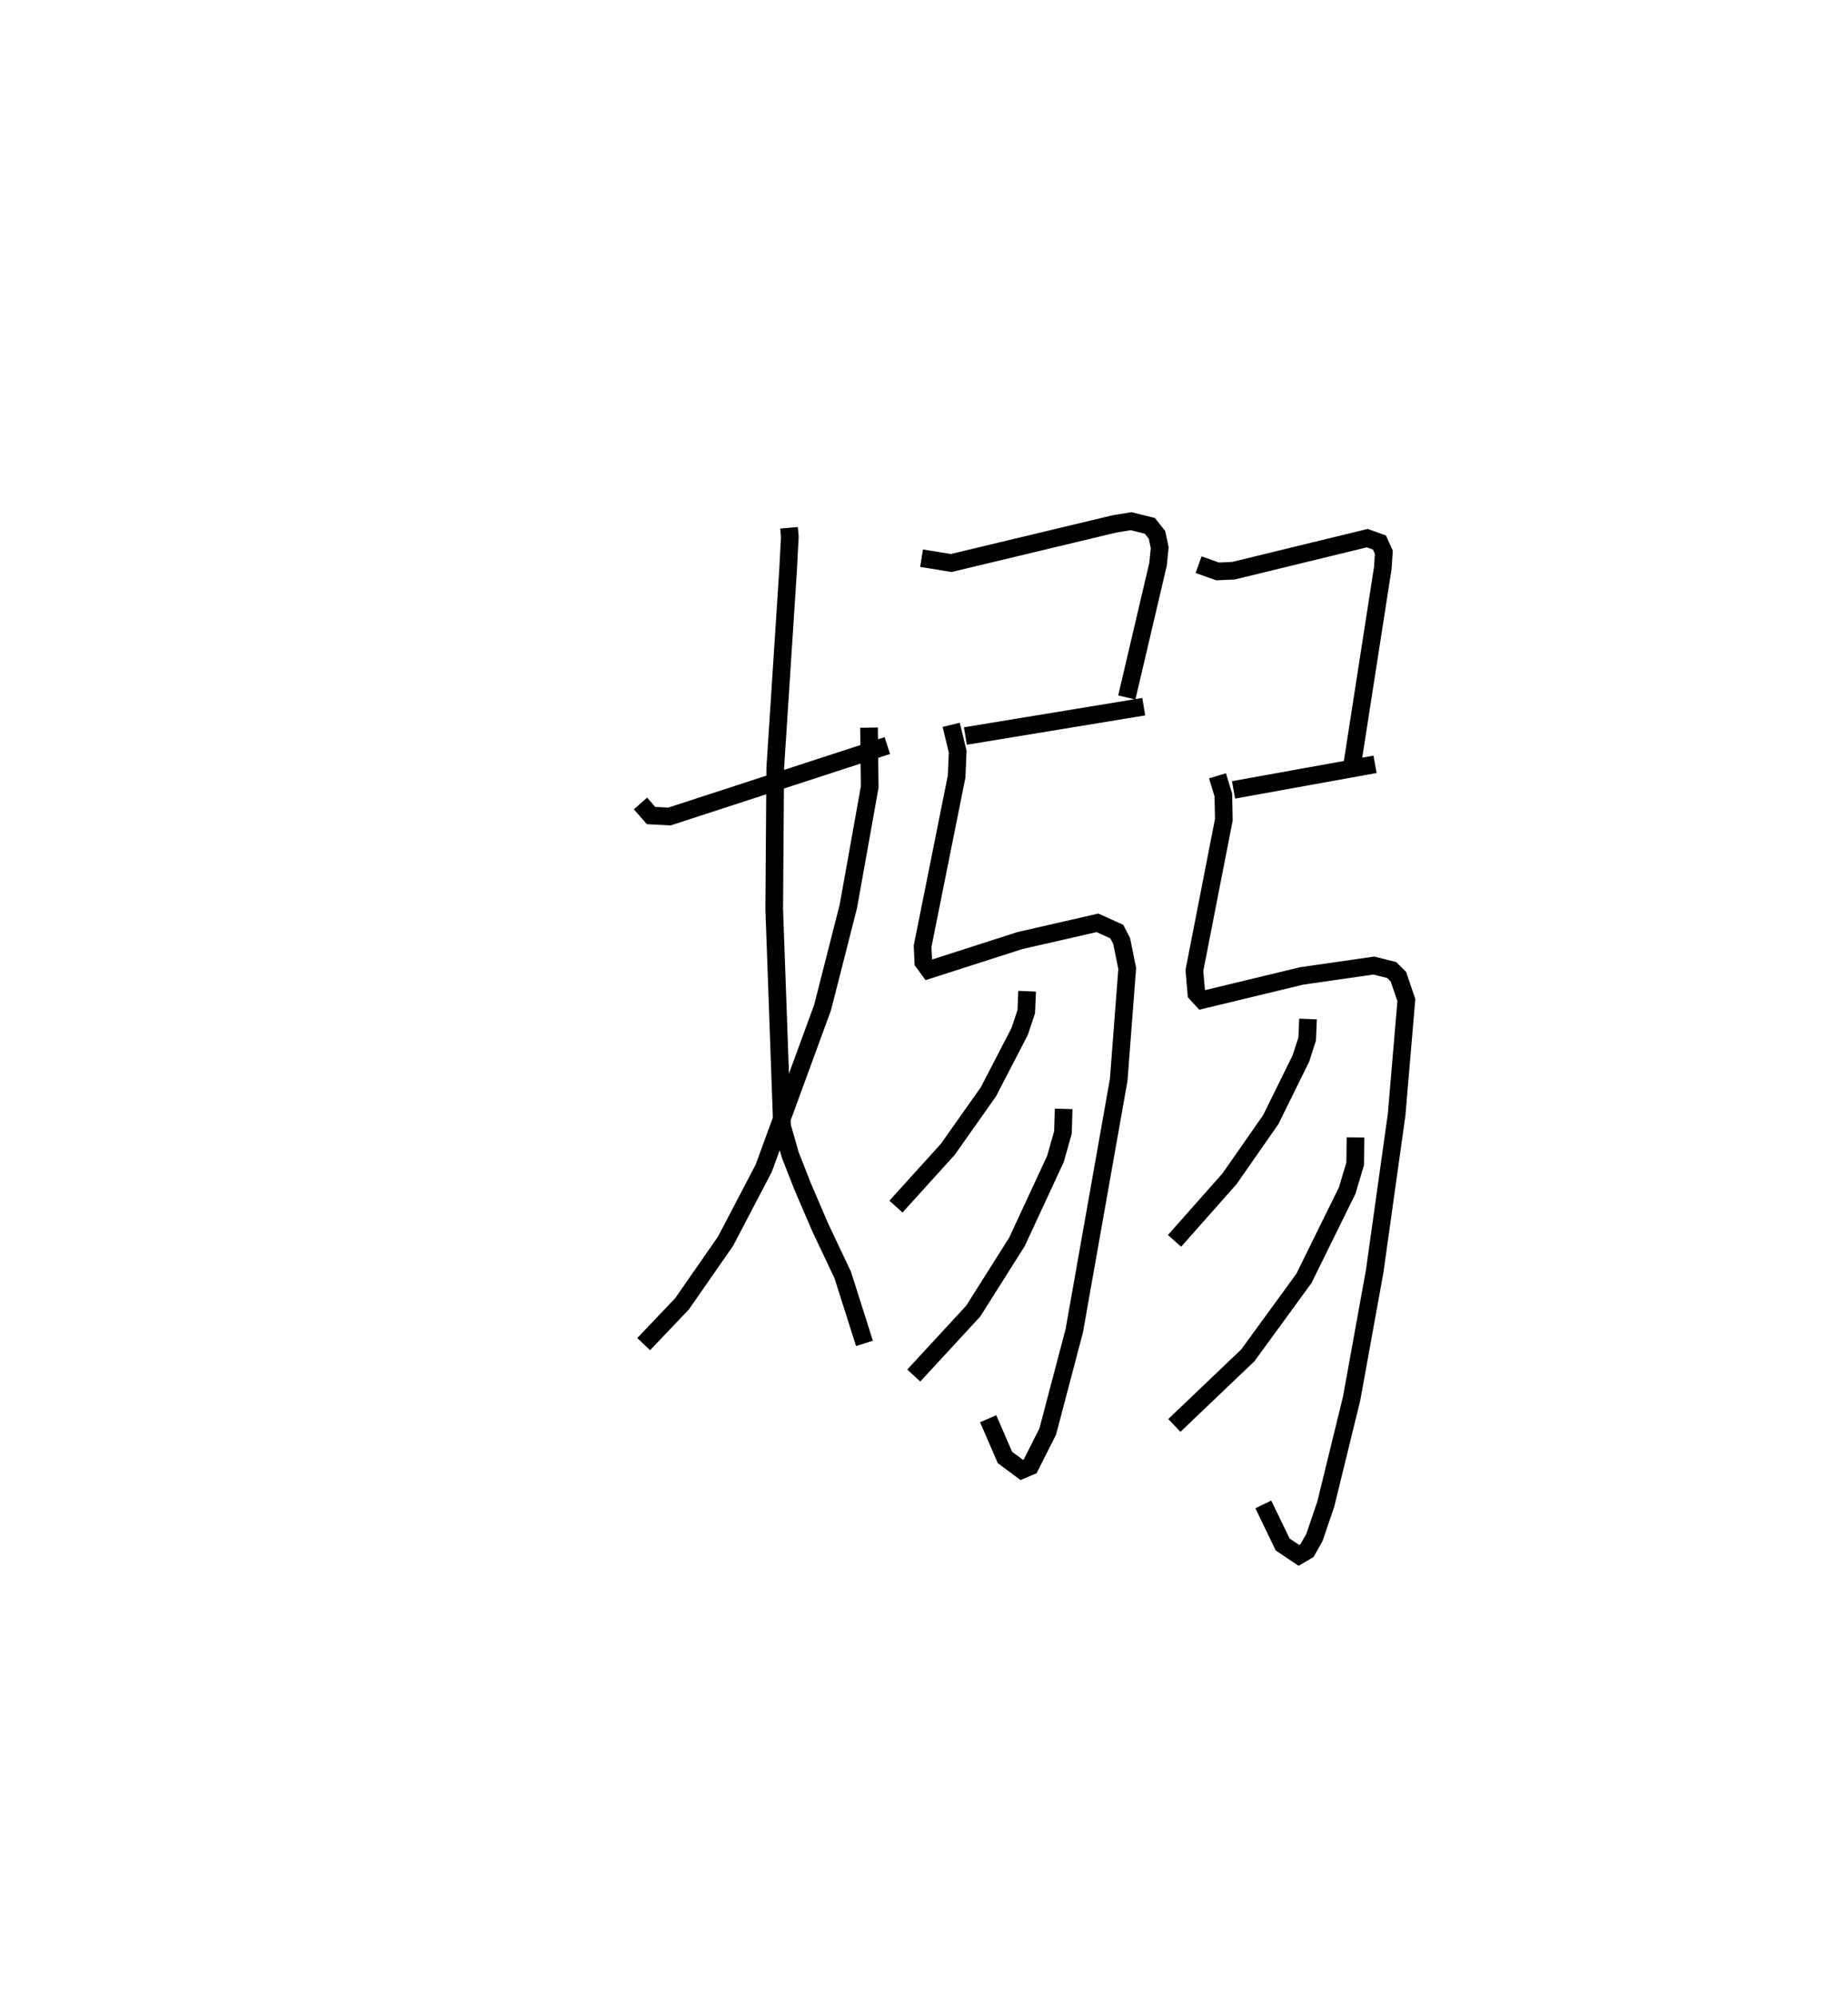 <?xml version="1.0" encoding="utf-8" ?>
<svg baseProfile="full" height="112.995" version="1.1" width="104.612" xmlns="http://www.w3.org/2000/svg" xmlns:ev="http://www.w3.org/2001/xml-events" xmlns:xlink="http://www.w3.org/1999/xlink"><defs /><rect fill="white" height="112.995" width="104.612" x="0" y="0" /><path d="M25,25 m0.0,0.0 m19.665,4.861 l0.046,0.511 -0.109,2.051 l-0.717,11.03 -0.058,7.97 l0.441,12.279 0.464,1.631 l0.723,1.838 0.985,2.289 l1.266,2.672 1.23,3.871 m0.258,-34.838 l0.039,3.357 -1.208,6.751 l-1.46,5.727 -3.333,9.096 l-2.157,4.121 -2.465,3.545 l-2.173,2.282 m-0.181,-30.587 l0.6,0.683 1.044,0.053 l12.329,-4.012 m1.94,-10.602 l1.68,0.273 9.248,-2.214 l0.932,-0.151 1.063,0.262 l0.403,0.512 0.154,0.723 l-0.094,0.936 -1.769,7.539 m-9.138,2.182 l10.098,-1.66 m-10.902,1.027 l0.369,1.515 -0.061,1.412 l-1.926,9.603 0.043,0.896 l0.316,0.433 5.151,-1.654 l4.388,-1.003 1.096,0.495 l0.275,0.531 0.315,1.556 l-0.482,6.3 -2.515,14.195 l-1.502,5.701 -0.995,1.972 l-0.478,0.202 -0.951,-0.706 l-0.948,-2.191 m2.203,-24.187 l-0.047,1.161 -0.373,1.114 l-1.767,3.411 -2.302,3.26 l-2.935,3.24 m9.493,-5.53 l-0.039,1.333 -0.425,1.5 l-2.178,4.69 -2.475,3.917 l-3.367,3.648 m16.124,-45.876 l1.075,0.382 0.899,-0.04 l7.572,-1.842 0.692,0.248 l0.247,0.549 -0.055,0.869 l-1.747,11.233 m-6.705,1.343 l8.01,-1.446 m-8.917,0.65 l0.33,1.094 0.027,1.392 l-1.667,8.53 0.113,1.301 l0.333,0.361 5.632,-1.357 l4.079,-0.586 1.008,0.251 l0.384,0.379 0.45,1.325 l-0.55,6.474 -1.241,8.857 l-1.305,7.199 -1.463,5.976 l-0.647,1.901 -0.419,0.74 l-0.458,0.267 -0.919,-0.615 l-1.094,-2.268 m2.529,-27.462 l-0.046,1.13 -0.358,1.106 l-1.707,3.459 -2.332,3.344 l-3.113,3.512 m10.243,-5.851 l-0.015,1.482 -0.455,1.526 l-2.45,4.969 -3.173,4.349 l-4.16,3.967 " fill="none" stroke="black" stroke-width="1" /></svg>
